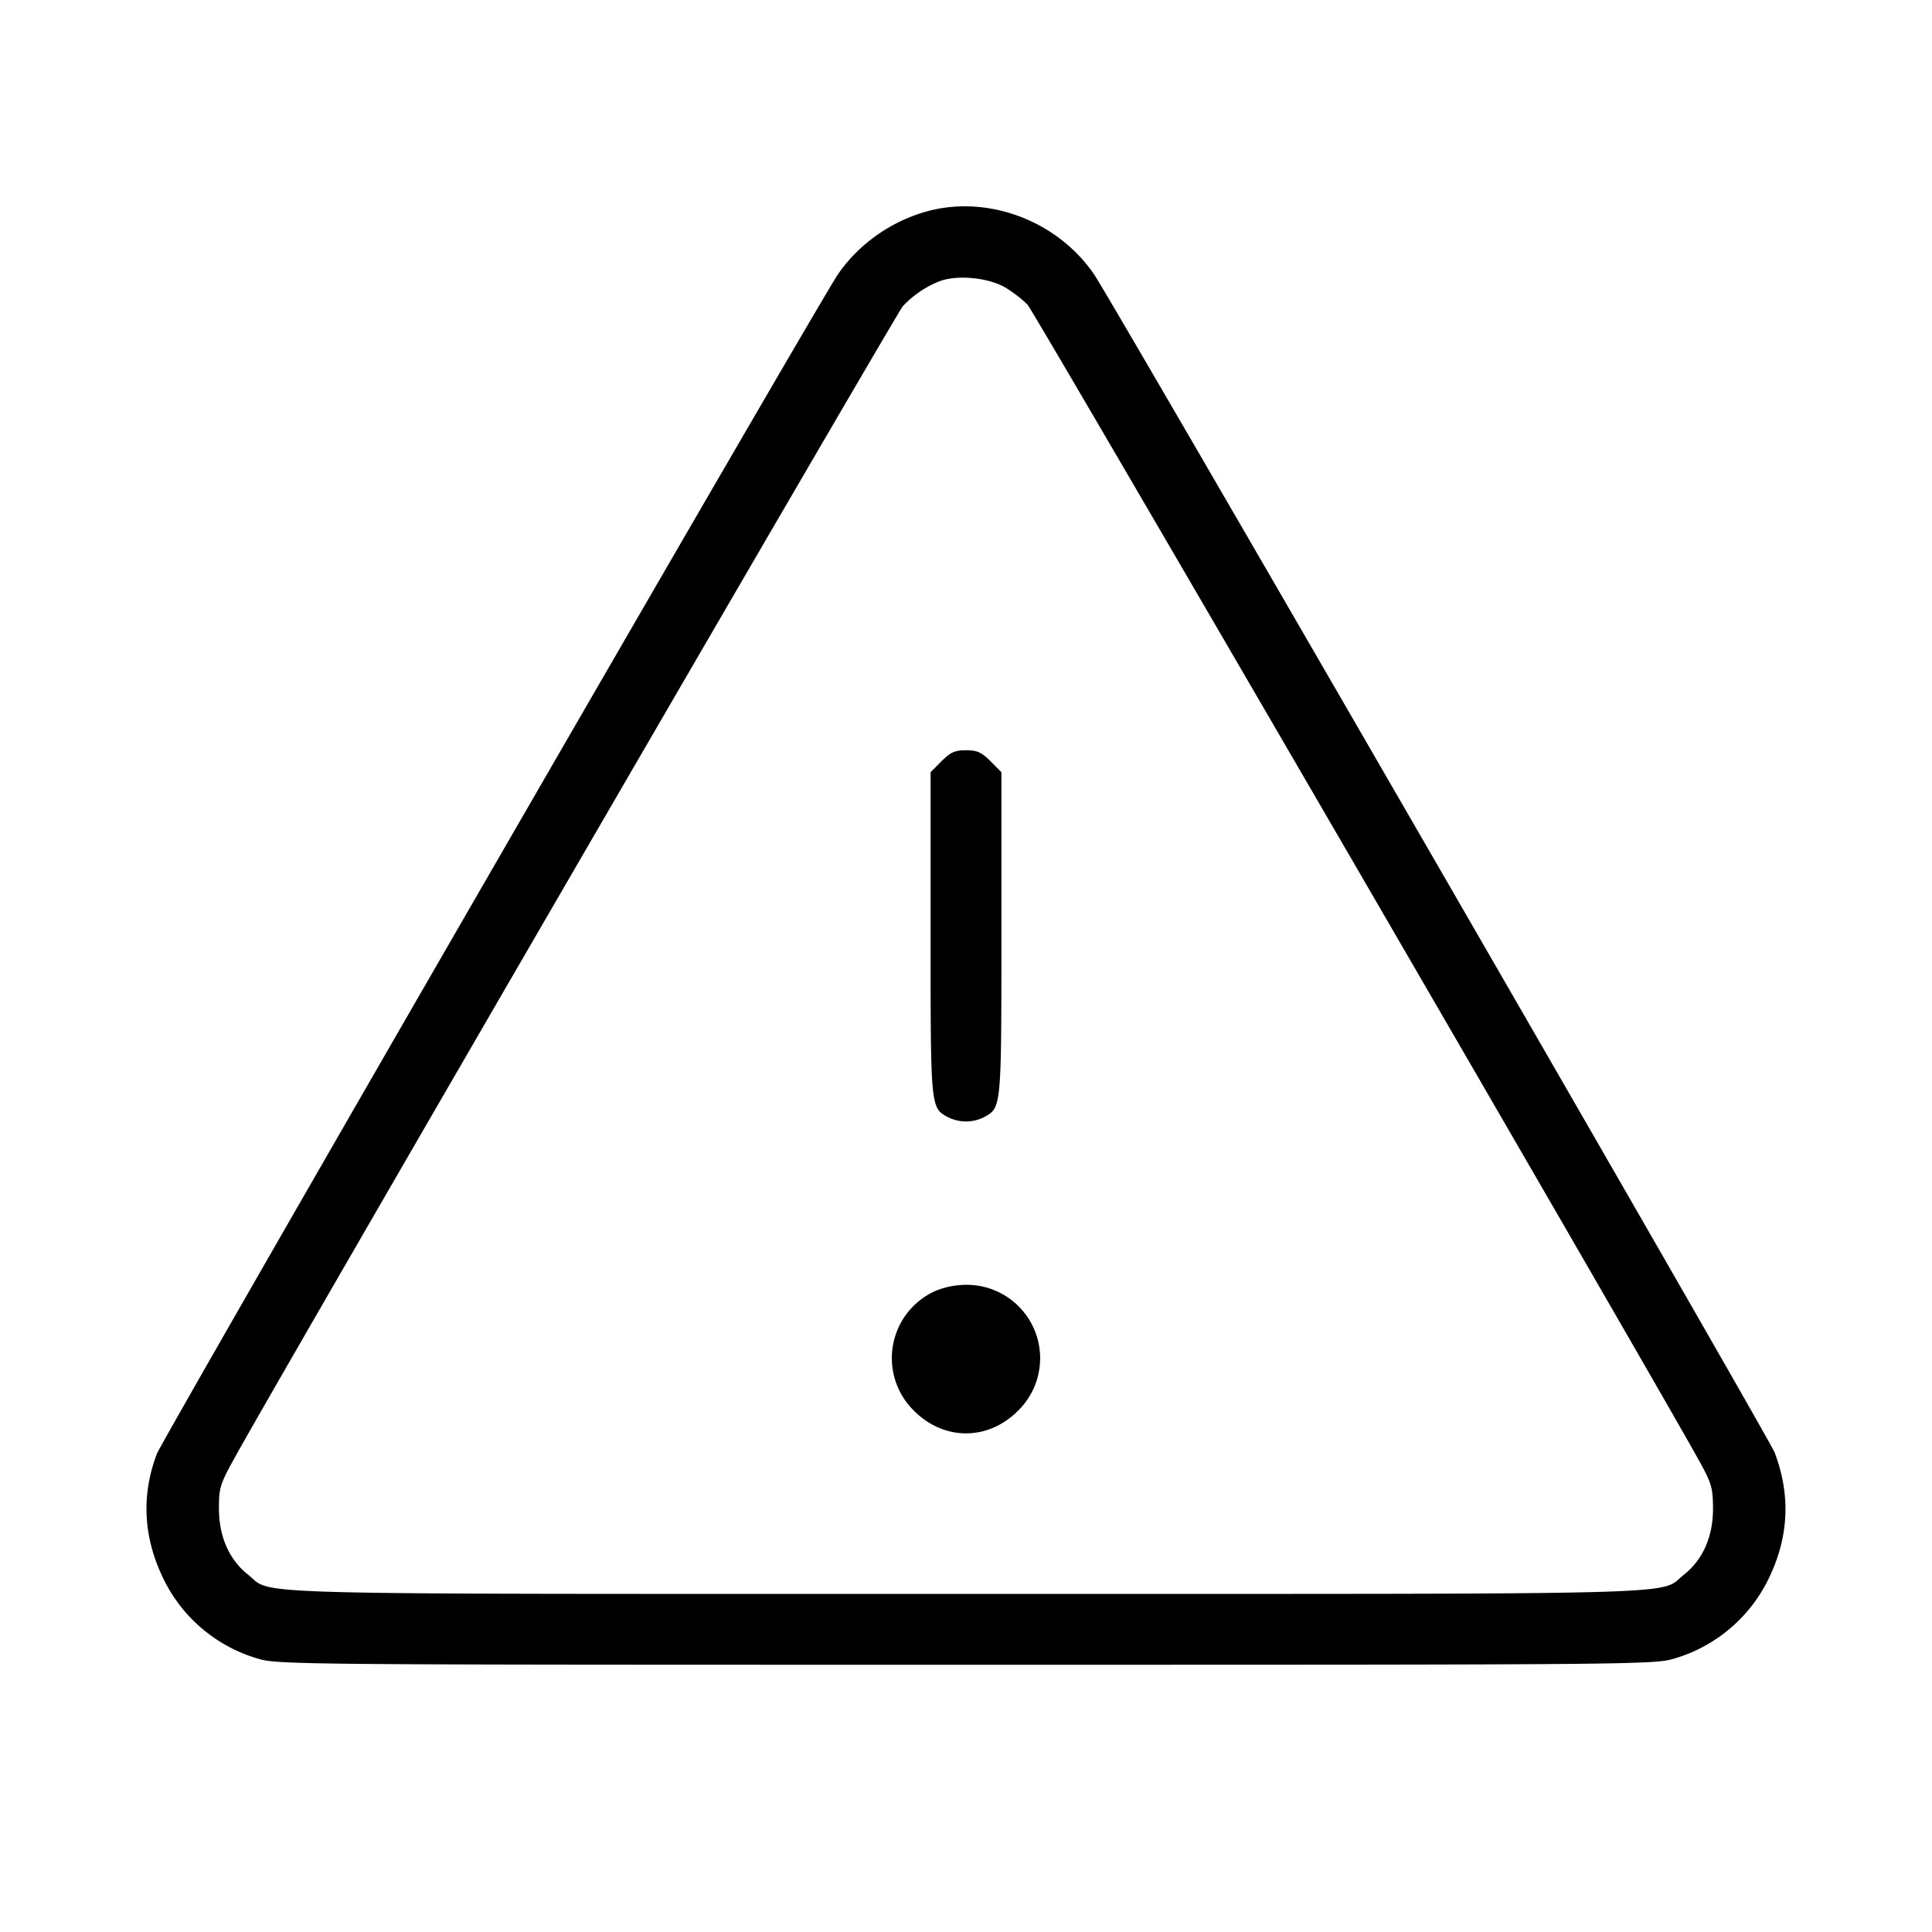 <svg xmlns="http://www.w3.org/2000/svg" xml:space="preserve" fill="none" viewBox="0 0 40 40">
  <path fill="#000" fill-rule="evenodd" d="M19.207 4.372c-.75.202-1.429.68-1.86 1.31-.403.589-13.978 24.099-14.099 24.418-.321.843-.283 1.701.114 2.542a3.16 3.16 0 0 0 1.957 1.692c.422.131.652.133 14.681.133s14.259-.002 14.681-.133a3.16 3.16 0 0 0 1.957-1.692c.4-.847.434-1.701.103-2.572-.114-.299-13.709-23.834-14.088-24.388-.757-1.107-2.183-1.649-3.446-1.31m1.607 1.581c.157.093.365.254.462.358.144.155 13.094 22.45 13.934 23.989.227.415.255.519.256.937.001.574-.21 1.055-.599 1.362-.543.431.565.401-14.867.401s-14.324.03-14.867-.401c-.388-.307-.6-.788-.6-1.364 0-.451.017-.502.39-1.17C6.05 28.047 18.568 6.477 18.69 6.343c.205-.224.491-.418.769-.522.364-.136 1.007-.073 1.355.132m-1.321 9.807-.226.227v3.343c0 3.619-.002 3.606.36 3.8a.83.83 0 0 0 .746 0c.362-.194.36-.181.36-3.8v-3.343l-.226-.227c-.186-.186-.277-.227-.507-.227s-.321.041-.507.227m-.126 10.967a1.524 1.524 0 0 0-.443 2.482c.623.623 1.529.623 2.152 0a1.52 1.52 0 0 0-1.091-2.608 1.7 1.7 0 0 0-.618.126"/>
</svg>
